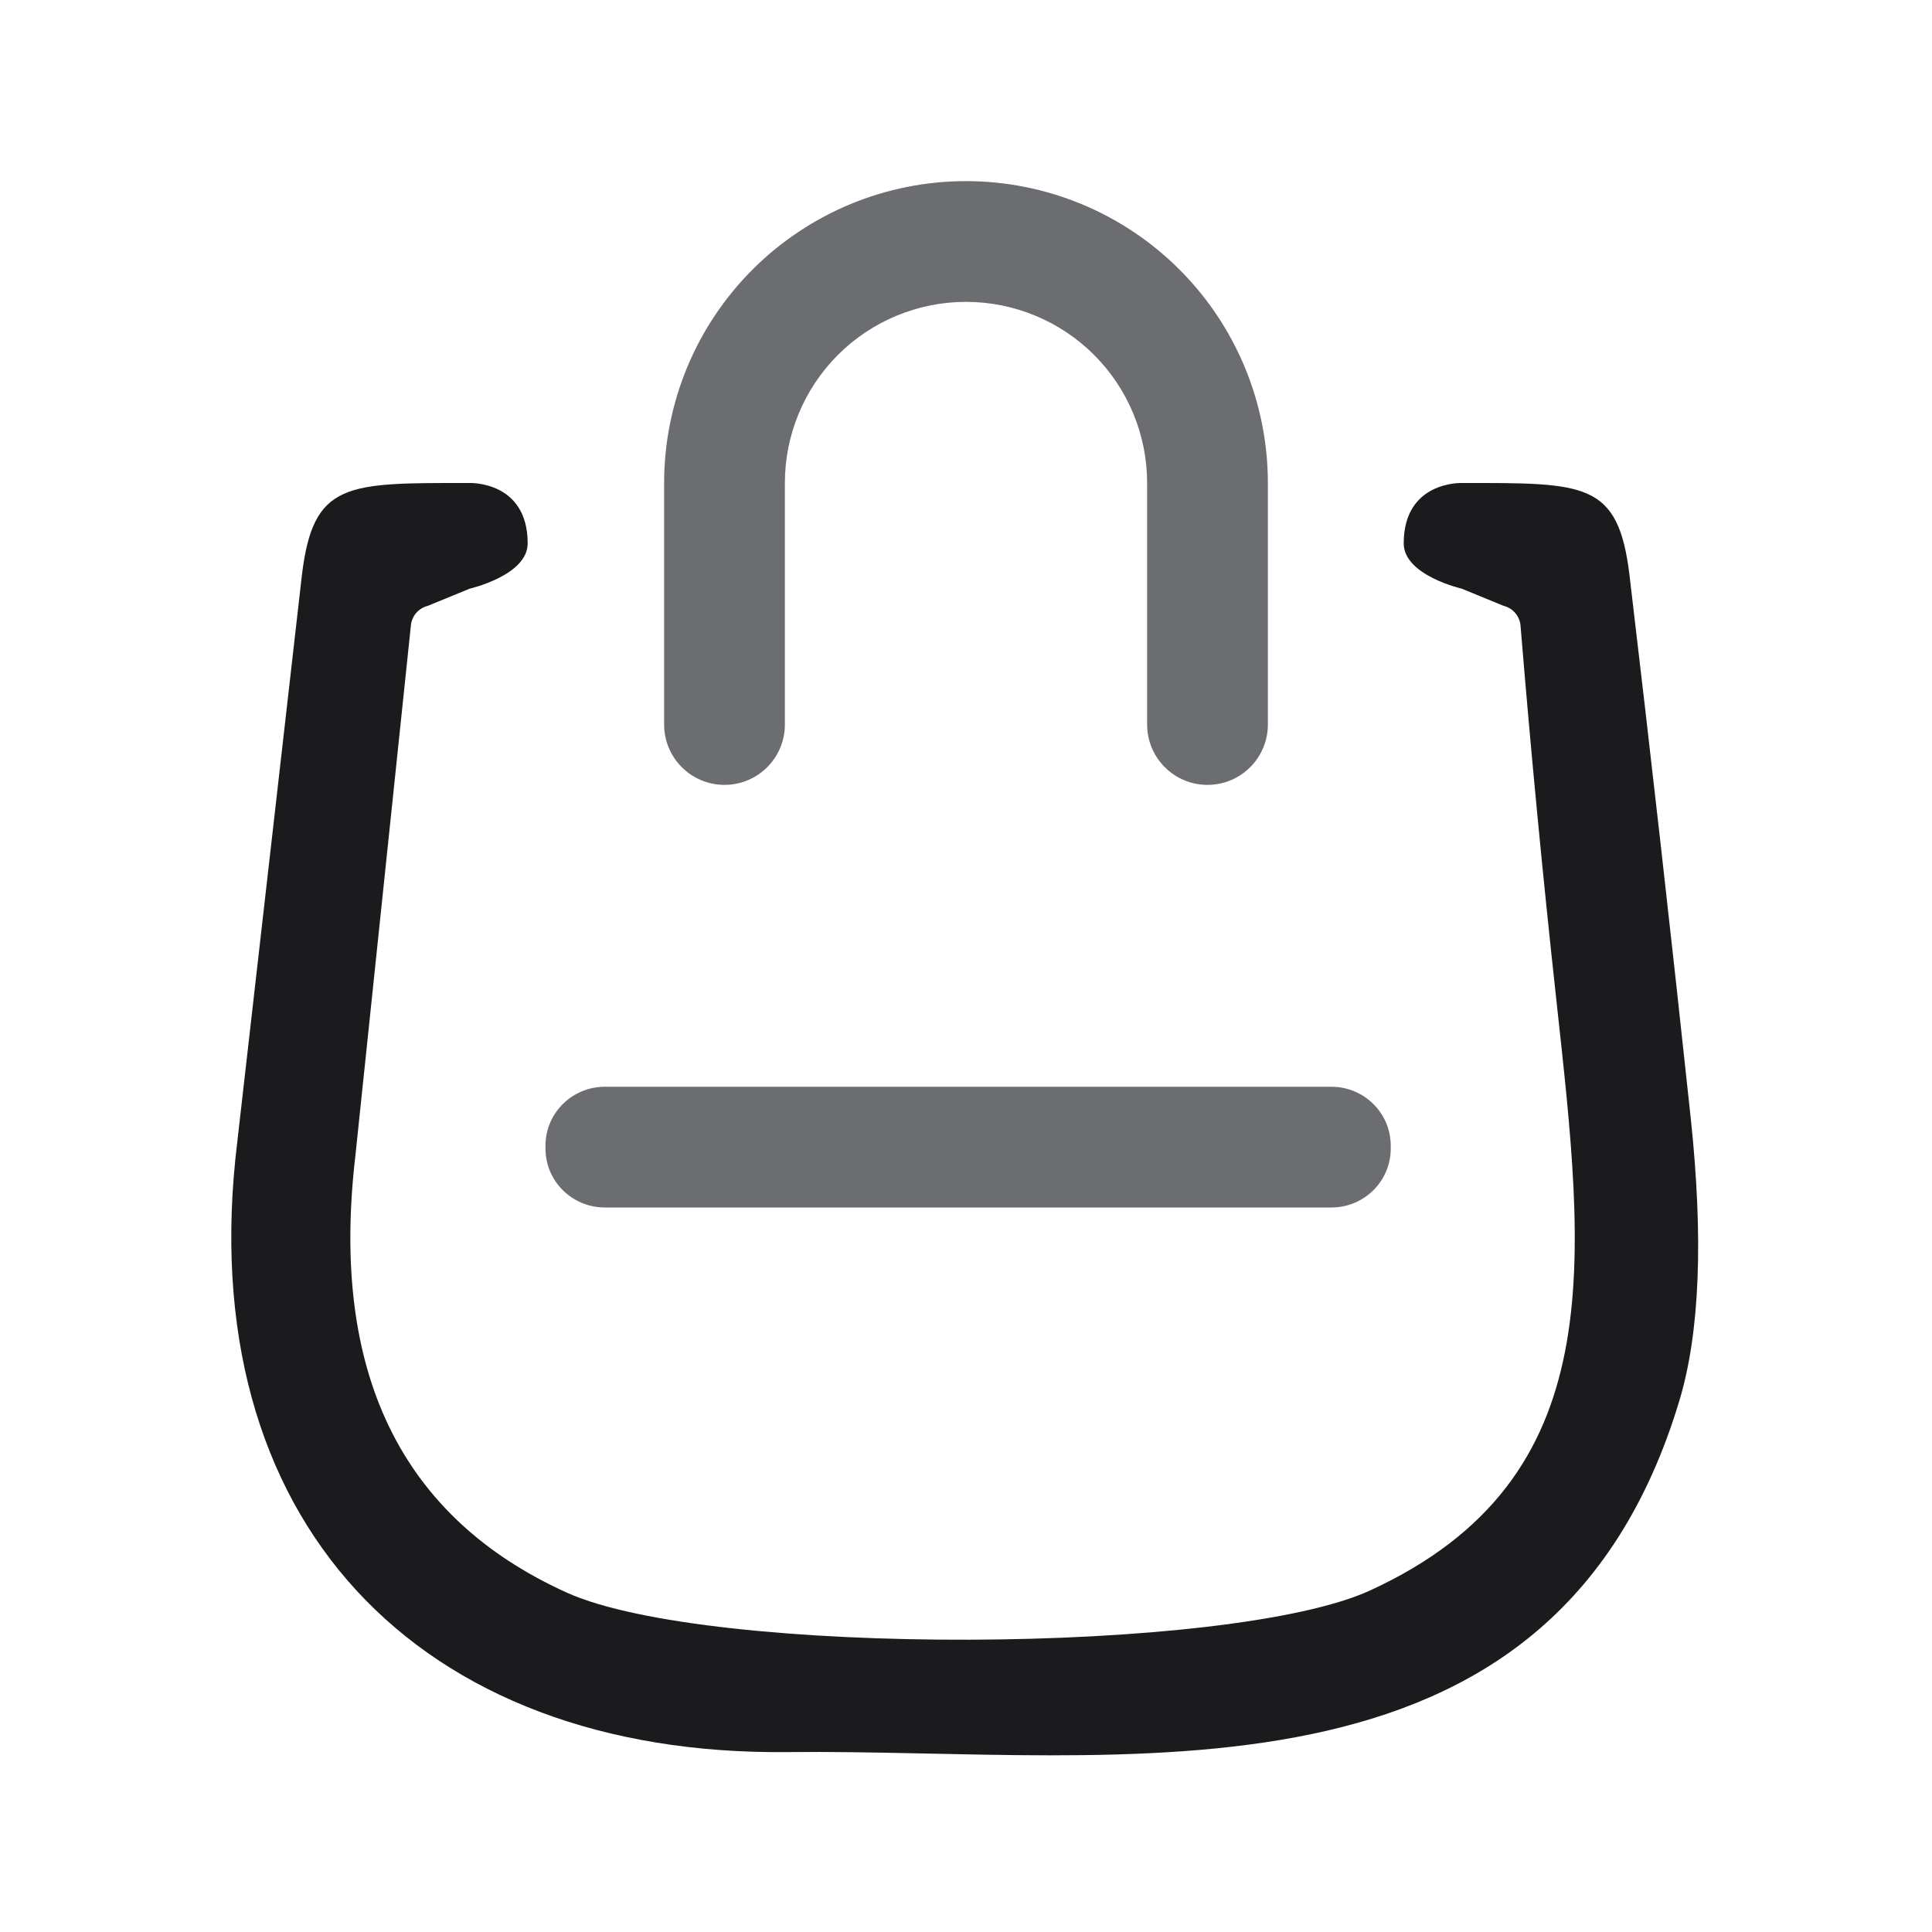 <svg width="64" height="64" viewBox="0 0 64 64" fill="none" xmlns="http://www.w3.org/2000/svg">
<path d="M18.78 52.76C13.273 50.267 10.937 45.45 11.77 38.31L13.61 20.73C13.622 20.575 13.683 20.428 13.783 20.31C13.884 20.191 14.019 20.108 14.17 20.07L15.56 19.5C15.56 19.5 17.48 19.06 17.48 18C17.48 15.93 15.56 16 15.56 16C11.48 16 10.373 15.94 10 19.06L7.86 37.83C6.32 50.39 13.87 58.17 26.09 58.04C37.2 57.92 51.42 60.46 55.64 46.37C56.307 44.13 56.43 41.027 56.01 37.06C55.37 31.067 54.693 25.067 53.98 19.06C53.607 15.94 52.5 16 48.42 16C48.42 16 46.5 15.93 46.5 18C46.5 19.06 48.42 19.5 48.42 19.5L49.81 20.07C49.961 20.107 50.096 20.191 50.197 20.31C50.297 20.428 50.358 20.575 50.37 20.73C50.71 24.883 51.107 29.027 51.56 33.16C52.5 41.8 53.43 48.98 45.4 52.68C40.76 54.82 23.49 54.88 18.78 52.76Z" fill="#1B1A1C"/>
<path d="M44.102 36H20.038C18.951 36 18.07 36.873 18.07 37.95V38.05C18.07 39.127 18.951 40 20.038 40H44.102C45.189 40 46.07 39.127 46.07 38.05V37.95C46.07 36.873 45.189 36 44.102 36Z" fill="#6C6D70"/>
<path d="M41.239 12.173C41.741 13.386 42 14.687 42 16V24C42 25.105 41.105 26 40 26C38.895 26 38 25.105 38 24V16C38 15.212 37.845 14.432 37.543 13.704C37.242 12.976 36.8 12.315 36.243 11.757C35.685 11.2 35.024 10.758 34.296 10.457C33.568 10.155 32.788 10 32 10C31.212 10 30.432 10.155 29.704 10.457C28.976 10.758 28.314 11.2 27.757 11.757C27.2 12.315 26.758 12.976 26.457 13.704C26.155 14.432 26 15.212 26 16V24C26 25.105 25.105 26 24 26C22.895 26 22 25.105 22 24V16C22 14.687 22.259 13.386 22.761 12.173C23.264 10.96 24 9.858 24.929 8.929C25.858 8 26.96 7.264 28.173 6.761C29.386 6.259 30.687 6 32 6C33.313 6 34.614 6.259 35.827 6.761C37.04 7.264 38.142 8 39.071 8.929C40 9.858 40.736 10.96 41.239 12.173Z" fill="#6C6D70"/>
</svg>
